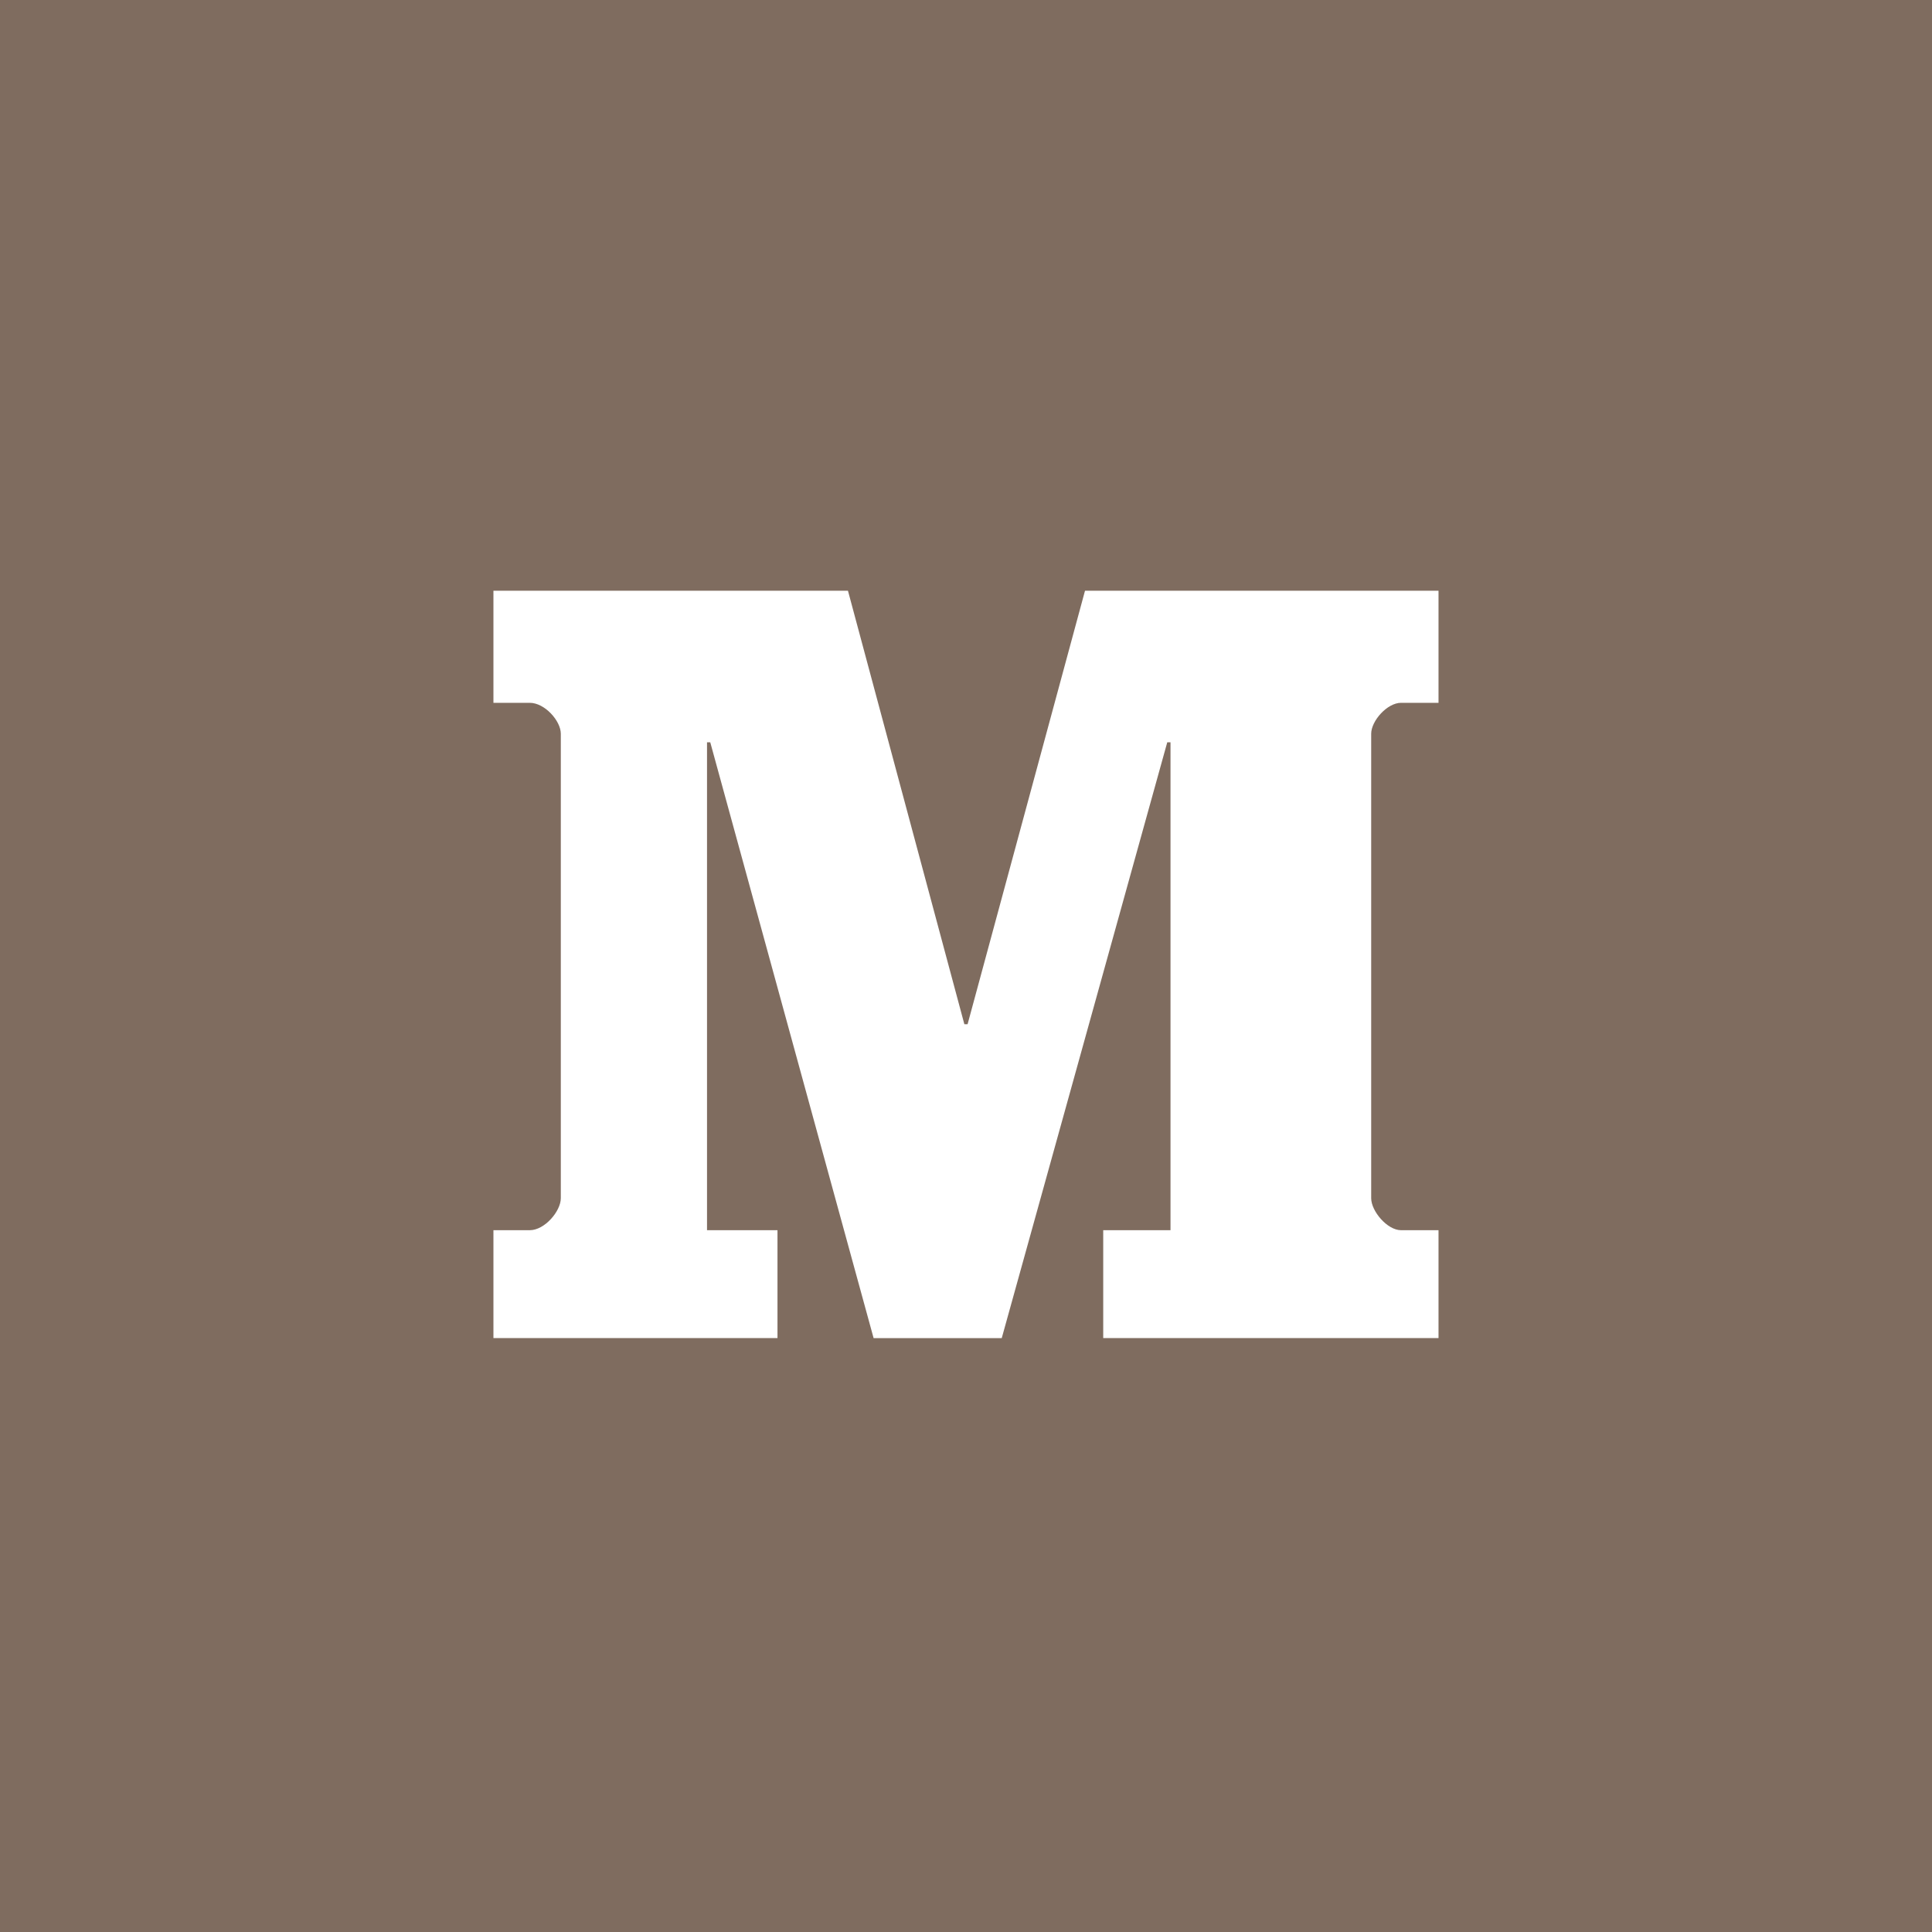 <?xml version="1.0" encoding="iso-8859-1"?>
<!-- Generator: Adobe Illustrator 18.1.1, SVG Export Plug-In . SVG Version: 6.00 Build 0)  -->
<!DOCTYPE svg PUBLIC "-//W3C//DTD SVG 1.1//EN" "http://www.w3.org/Graphics/SVG/1.1/DTD/svg11.dtd">
<svg version="1.1" xmlns="http://www.w3.org/2000/svg" xmlns:xlink="http://www.w3.org/1999/xlink" x="0px" y="0px"
	 viewBox="0 0 40 40" style="enable-background:new 0 0 40 40;" xml:space="preserve">
<g id="medium">
	<g>
		<path style="fill:#7F6C5F;" d="M0,0v40h40V0H0z M29.783,14.551h-0.776c-0.287,0-0.618,0.375-0.618,0.64v9.617
			c0,0.267,0.332,0.662,0.618,0.662h0.776v2.233h-6.942V25.47h1.393V15.368h-0.067L20.74,27.704h-2.653l-3.382-12.336h-0.067V25.47
			h1.459v2.233h-5.881V25.47h0.752c0.311,0,0.643-0.396,0.643-0.662v-9.617c0-0.265-0.332-0.64-0.643-0.64h-0.752V12.23h7.34
			l2.41,8.975h0.067l2.431-8.975h7.319V14.551z"/>
	</g>
</g>
<g id="Layer_1">
</g>
</svg>
